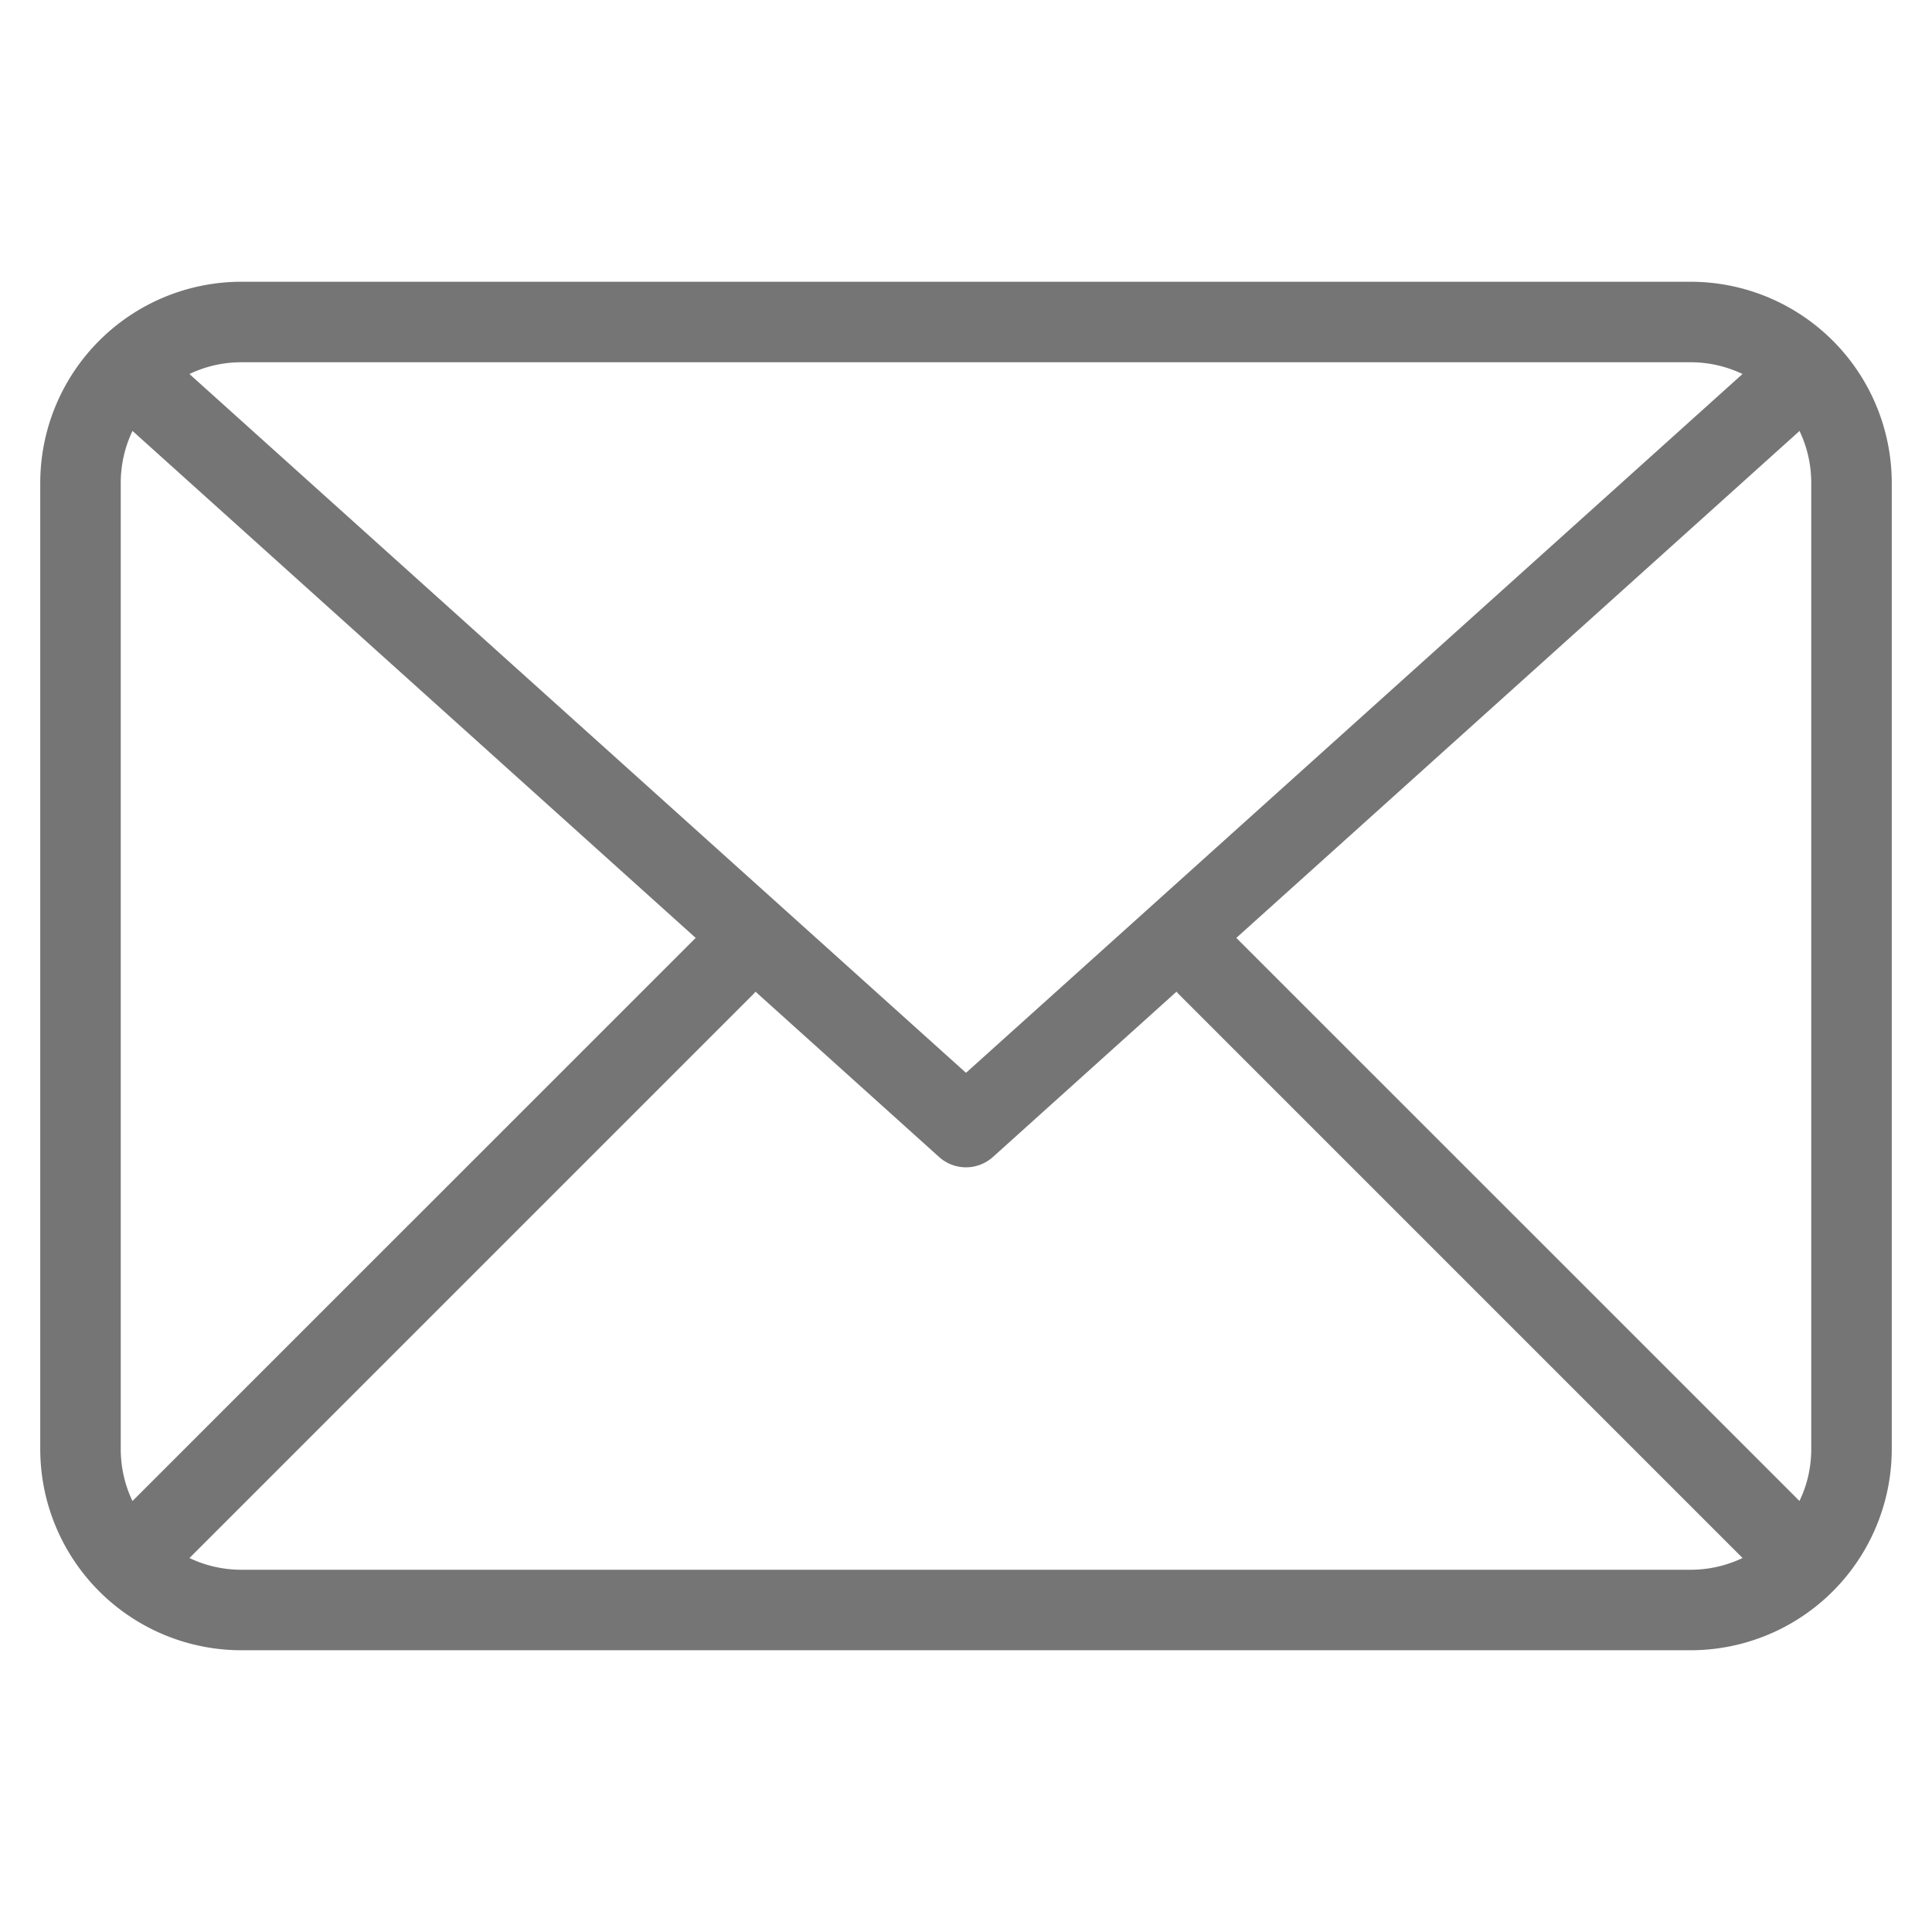 <svg xmlns="http://www.w3.org/2000/svg" width="24" height="24"><path fill="#757575" d="M1.646 18.646l6.996-6.995-6.976-6.28a.508.508 0 01-.02-.018A1.494 1.494 0 001.5 6v12c0 .232.052.45.146.647zm.707.708c.196.094.415.146.647.146h18c.232 0 .45-.052.647-.146l-7-7a.506.506 0 01-.032-.035l-2.28 2.053a.5.5 0 01-.67 0l-2.28-2.053a.506.506 0 01-.031.035l-7 7zm20-.707c.095-.196.147-.415.147-.647V6c0-.232-.052-.45-.146-.647a.508.508 0 01-.02.019l-6.976 6.279 6.996 6.995zm-20-14.001L12 13.327l9.646-8.681A1.494 1.494 0 0021 4.5H3c-.231 0-.45.052-.646.146zM3 3.5h18A2.5 2.5 0 0123.5 6v12a2.5 2.5 0 01-2.5 2.5H3A2.5 2.5 0 01.5 18V6A2.5 2.5 0 013 3.5z"/></svg>